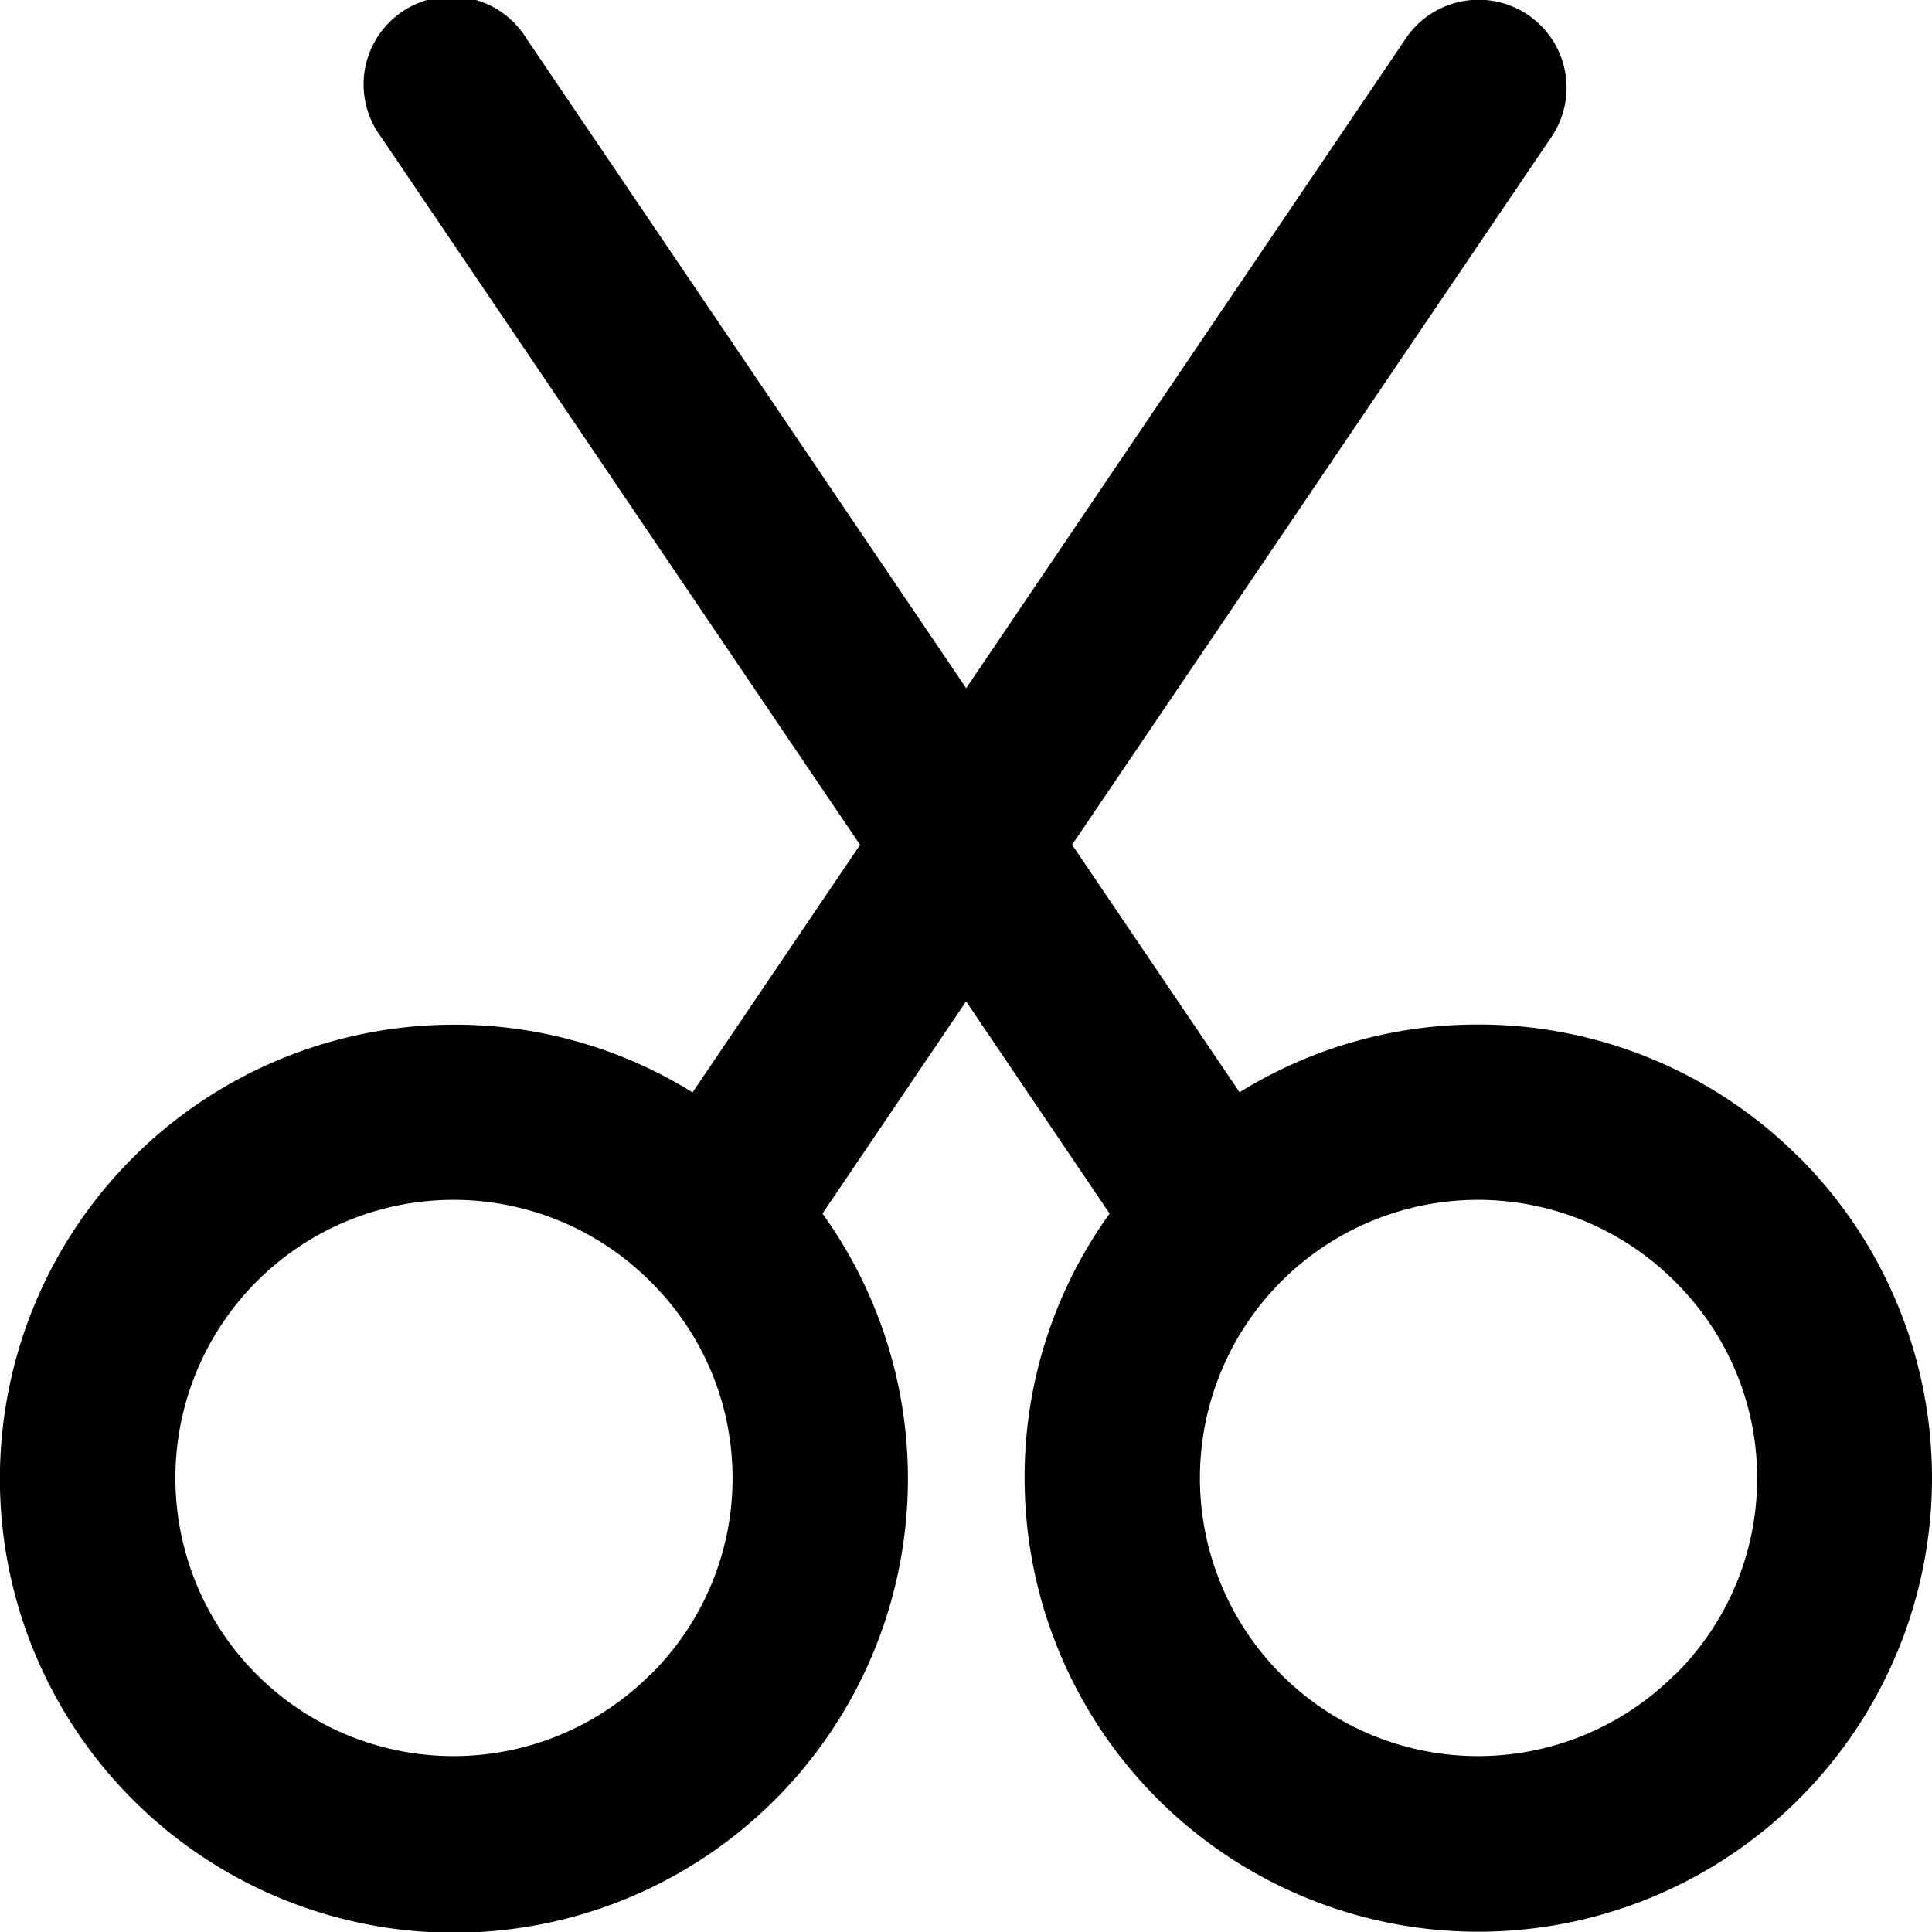 <svg xmlns="http://www.w3.org/2000/svg" xmlns:xlink="http://www.w3.org/1999/xlink" aria-hidden="true" role="img" class="iconify iconify--fontisto" width="1em" height="1em" preserveAspectRatio="xMidYMid meet" viewBox="0 0 24 24"><path fill="currentColor" d="M22.349 14.378a5.62 5.62 0 0 0-3.986-1.651a5.613 5.613 0 0 0-2.988.856l.024-.014l-2.081-3.075l5.954-8.792A1.092 1.092 0 0 0 17.464.476l-.002.004l-5.46 8.069L6.541.48a1.092 1.092 0 1 0-1.805 1.225l-.002-.003l5.95 8.793l-2.081 3.075a5.584 5.584 0 0 0-2.964-.841a5.64 5.64 0 1 0 4.567 2.331l.011.016l1.784-2.637l1.783 2.637a5.594 5.594 0 0 0-1.056 3.285a5.636 5.636 0 1 0 9.622-3.985zM8.078 20.802a3.455 3.455 0 1 1 0-4.884c.631.623 1.022 1.488 1.022 2.444s-.391 1.82-1.021 2.443zm12.727 0a3.455 3.455 0 1 1 0-4.884c.631.623 1.023 1.488 1.023 2.444s-.391 1.82-1.021 2.443z"></path></svg>